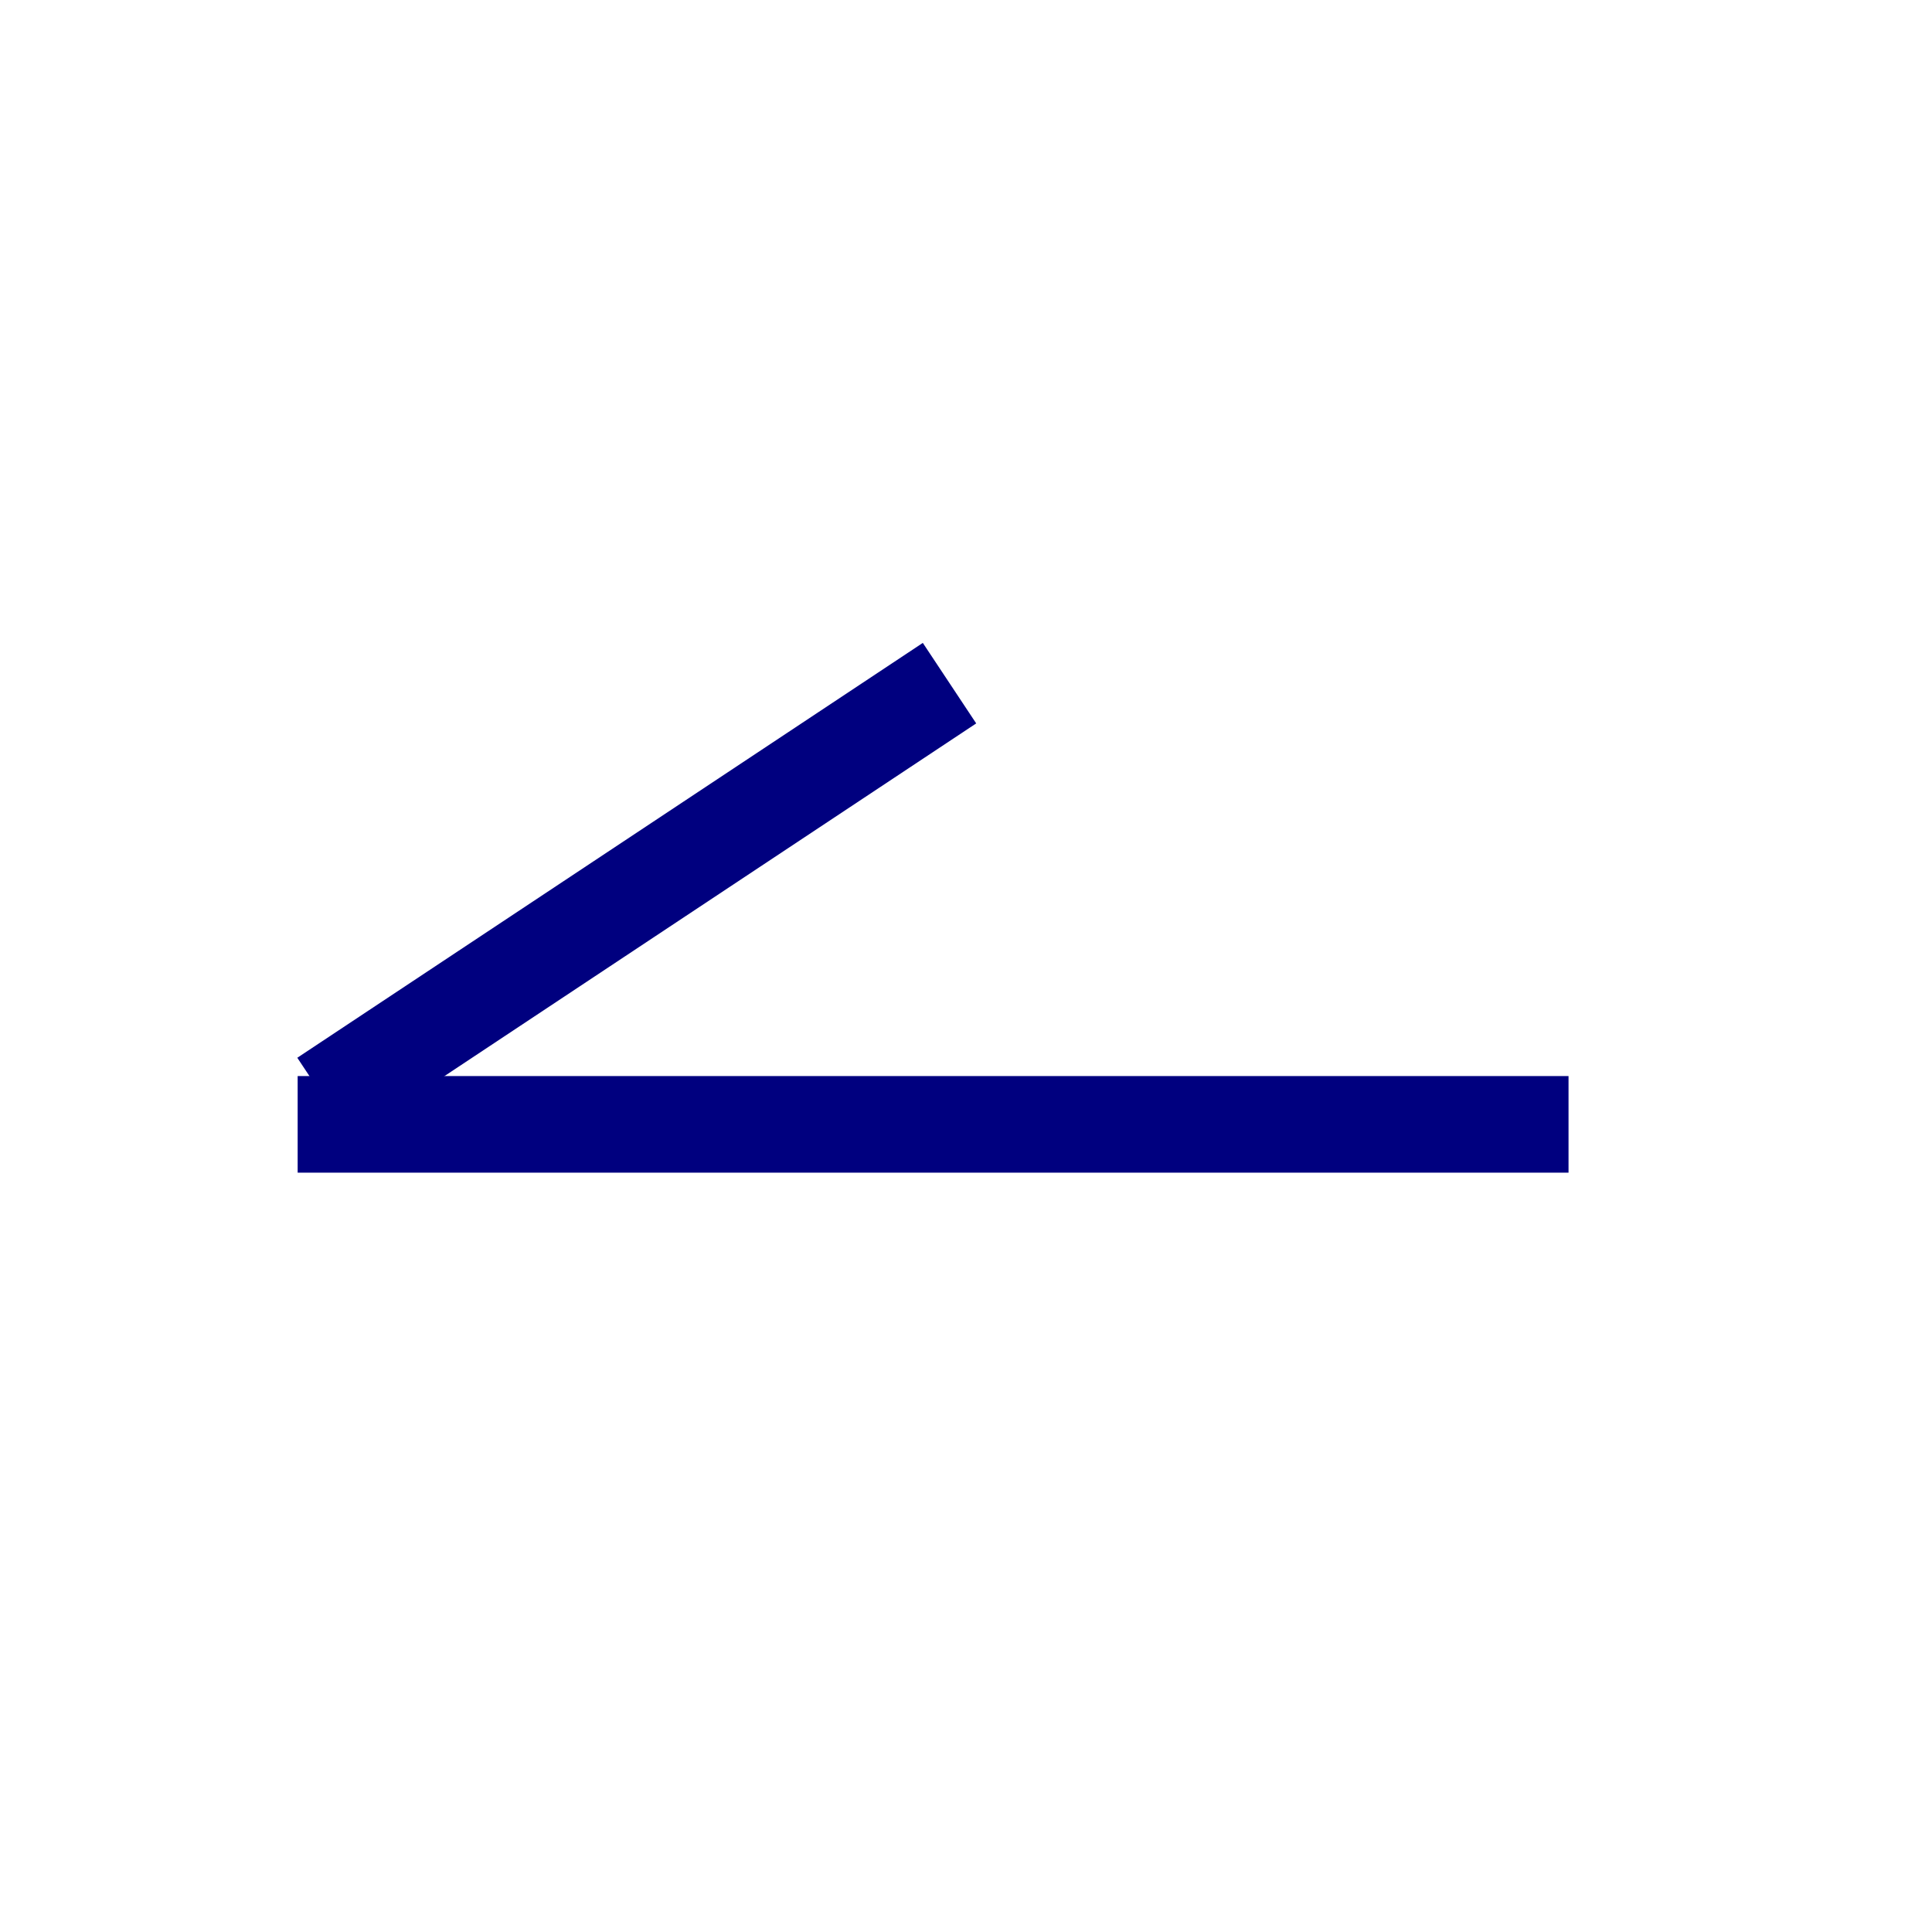 <svg width="30" height="30" xmlns="http://www.w3.org/2000/svg">

 <g>
  <title>background</title>
  <rect fill="none" id="canvas_background" height="402" width="582" y="-1" x="-1"/>
 </g>
 <g>
  <title>Layer 1</title>
  <g id="Group_35">
   <rect x="0" y="2.352" fill="none" height="30" width="30" id="bg"/>
   <g id="Group_48">
    <line stroke-linecap="undefined" stroke-linejoin="undefined" id="svg_2" y2="17.459" x2="24.356" y1="17.459" x1="4.622" stroke-width="1.5" stroke="#00007f" fill="none"/>
    <line stroke-linecap="undefined" stroke-linejoin="undefined" id="svg_3" y2="10.608" x2="14.744" y1="17.05" x1="5.031" stroke-width="1.5" stroke="#00007f" fill="none"/>
   </g>
  </g>
 </g>
</svg>